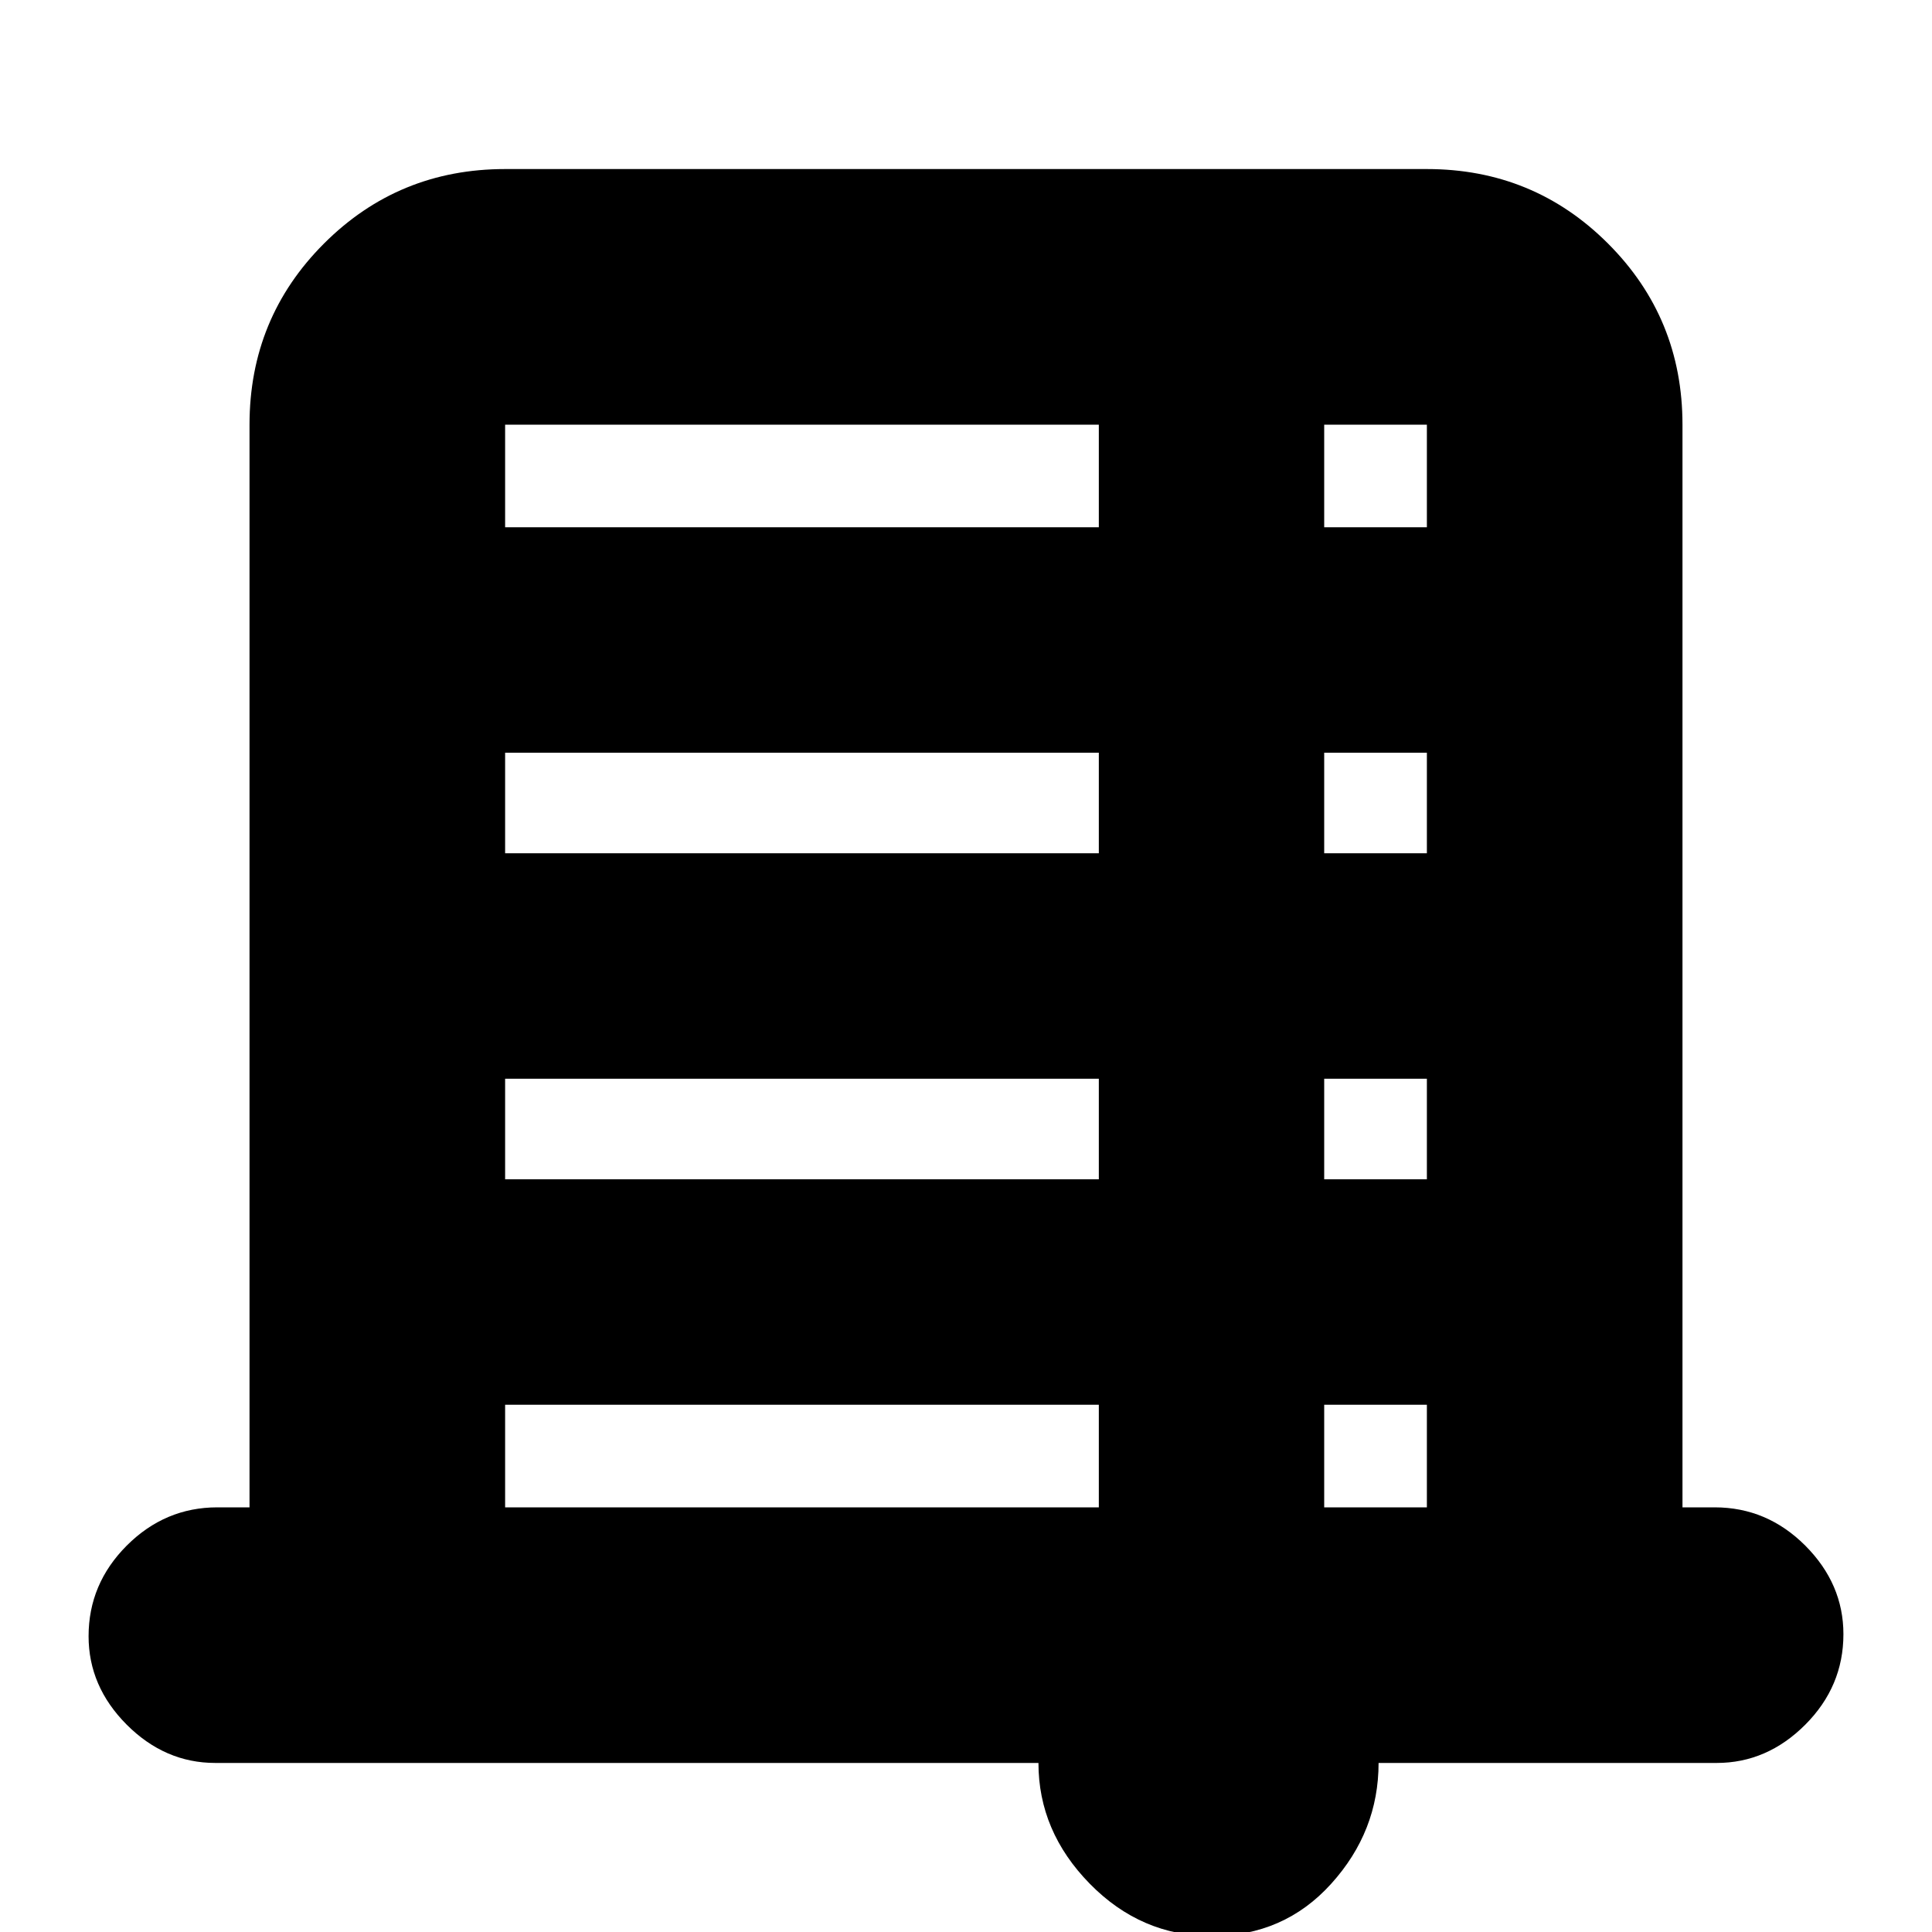 <svg xmlns="http://www.w3.org/2000/svg" height="20" width="20"><path d="M12.542 20.042q-.73 0-1.261-.542-.531-.542-.531-1.25H2.229q-.521 0-.917-.396-.395-.396-.395-.916 0-.542.395-.938.396-.396.938-.396h.333V4.396q0-1.104.771-1.875.771-.771 1.875-.771h9.542q1.104 0 1.875.771.771.771.771 1.875v11.208h.333q.542 0 .938.396.395.396.395.917 0 .541-.395.937-.396.396-.917.396h-3.5q0 .708-.49 1.25-.489.542-1.239.542ZM5.229 5.458h6.146V4.396H5.229Zm8.479 0h1.063V4.396h-1.063ZM5.229 8.833h6.146V7.792H5.229Zm8.479 0h1.063V7.792h-1.063Zm-8.479 3.375h6.146v-1.041H5.229Zm8.479 0h1.063v-1.041h-1.063Zm-8.479 3.396h6.146v-1.062H5.229Zm8.479 0h1.063v-1.062h-1.063Z"/></svg>